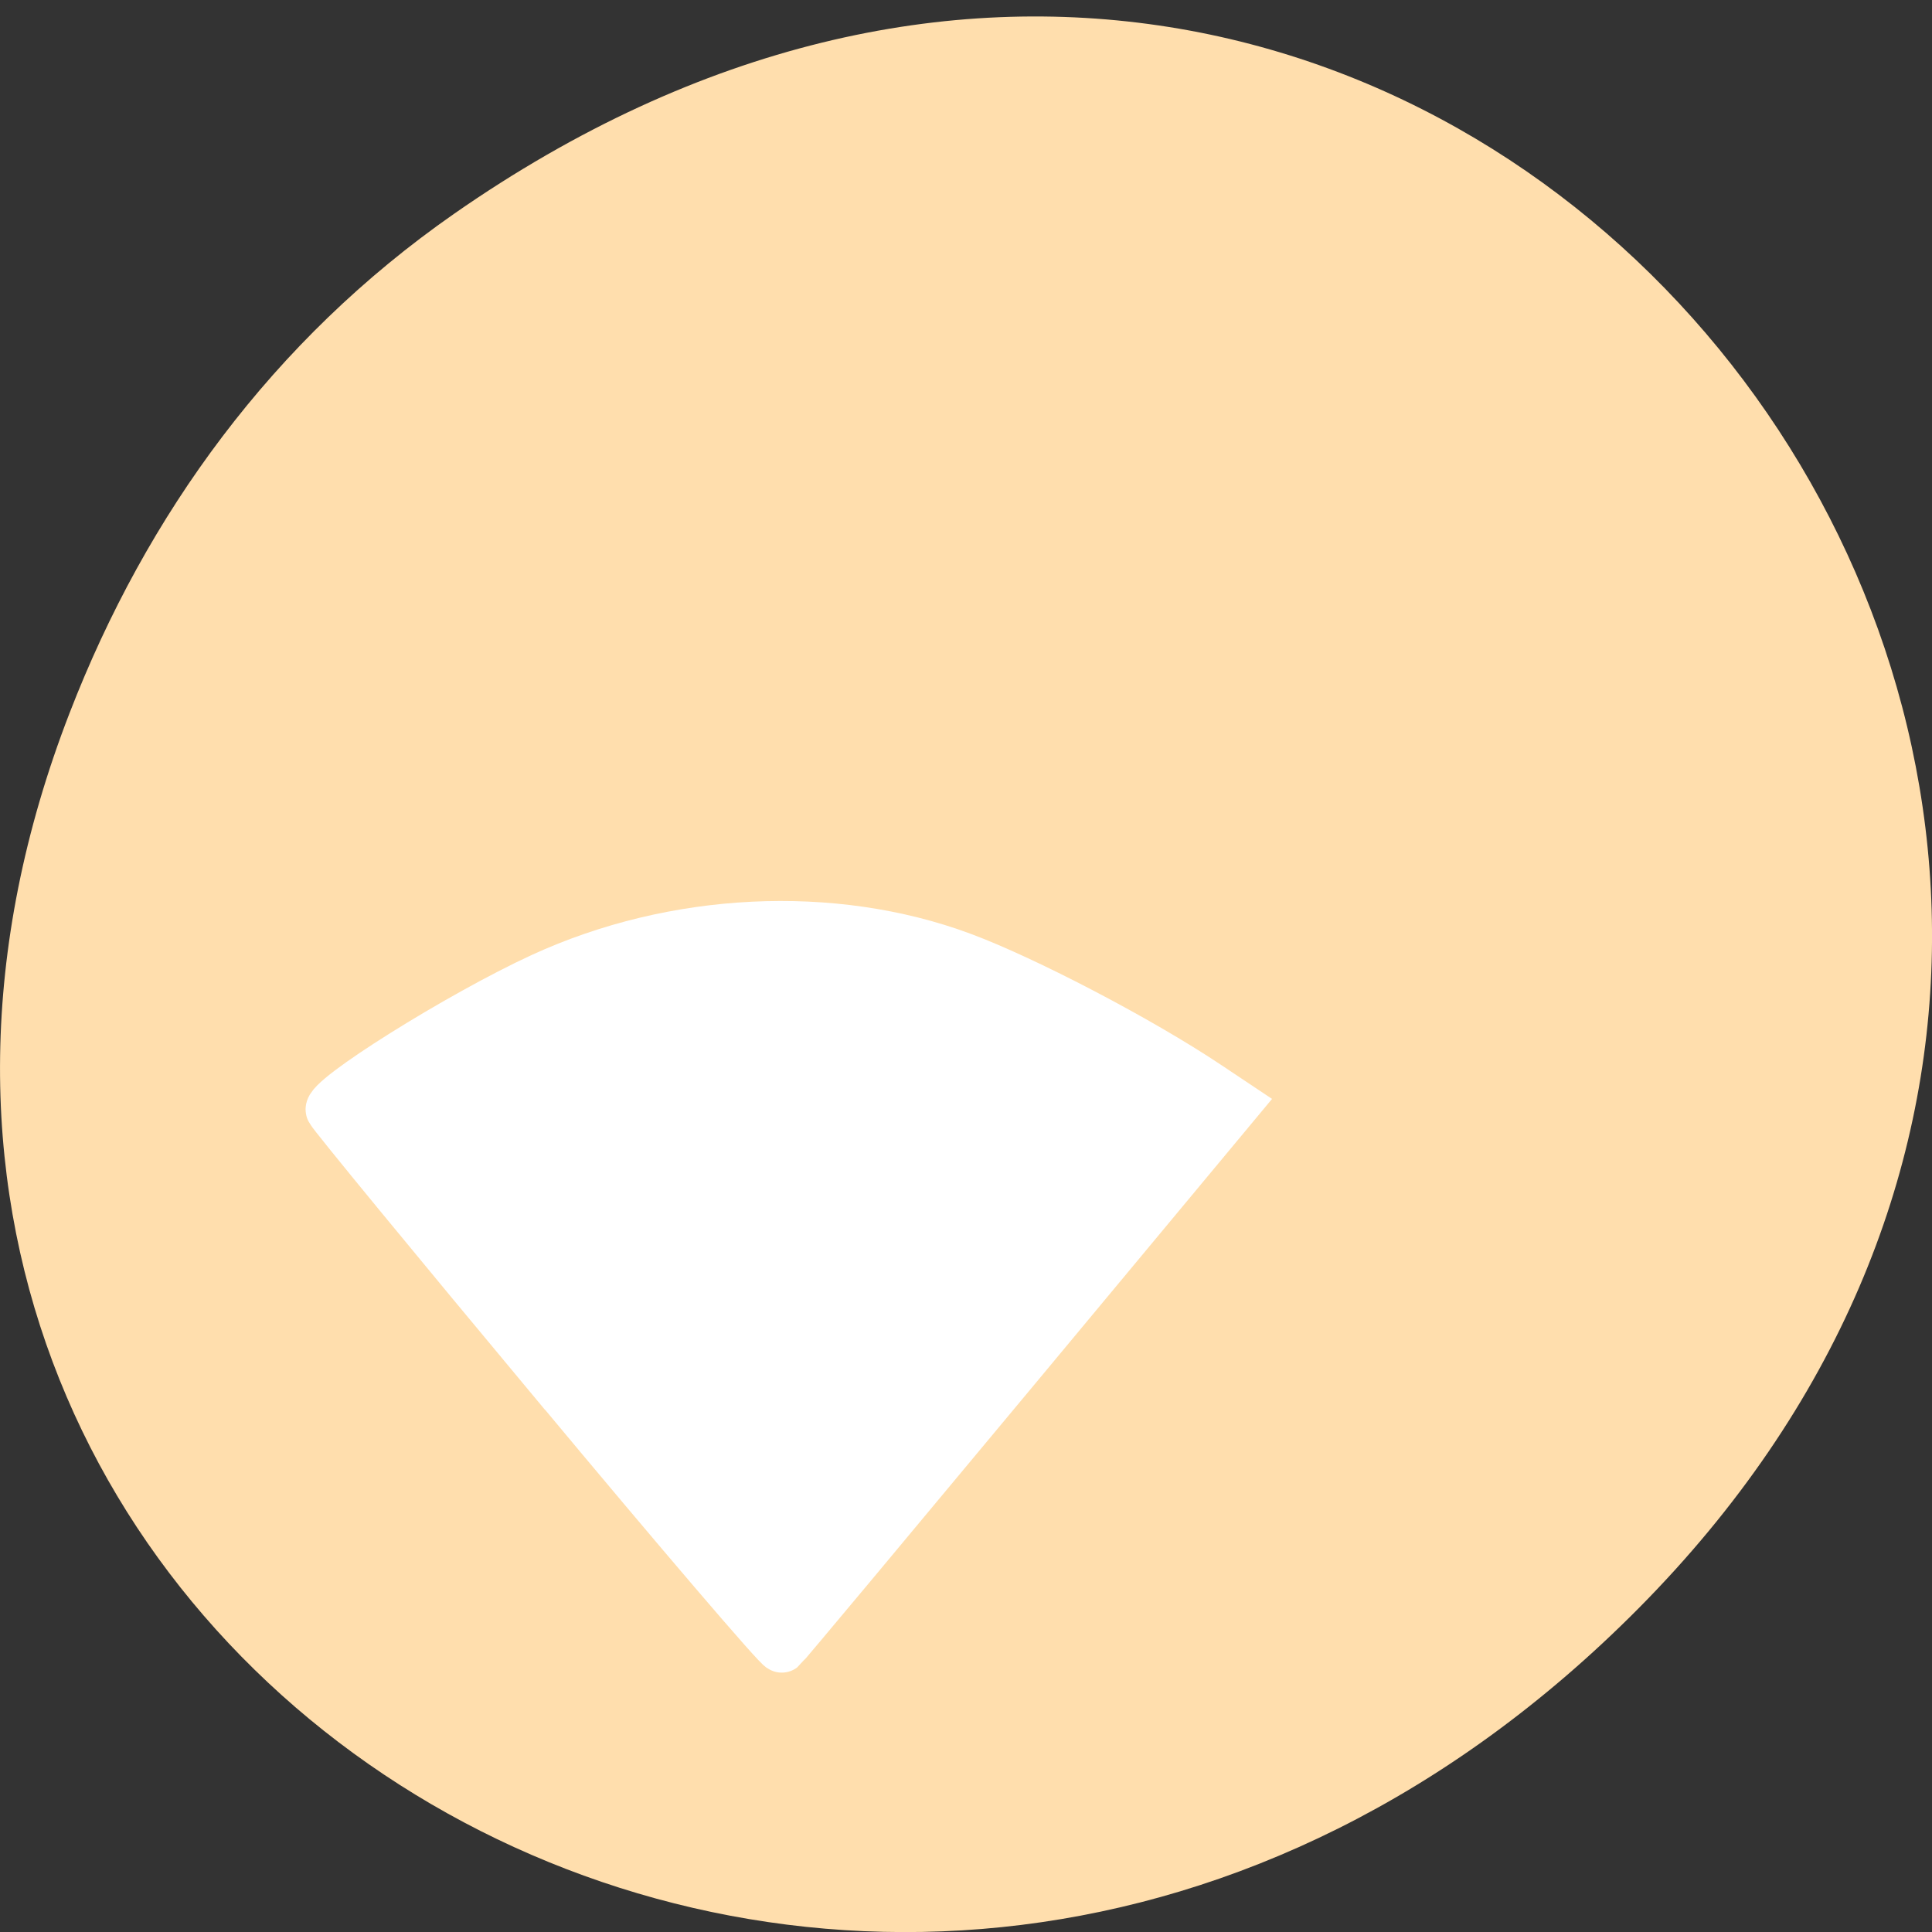 
<svg xmlns="http://www.w3.org/2000/svg" xmlns:xlink="http://www.w3.org/1999/xlink" width="48px" height="48px" viewBox="0 0 48 48" version="1.1">
<rect x="0" y="0" width="48" height="48" fill="#333333" stroke="none"/>
<g id="surface1">
<path style=" stroke:none;fill-rule:nonzero;fill:rgb(100%,87.059%,67.843%);fill-opacity:1;" d="M 11.281 5.312 C 35.832 -11.801 60.707 19.805 40.703 39.965 C 21.855 58.957 -7.426 41.348 1.73 17.711 C 3.637 12.781 6.773 8.453 11.281 5.312 Z M 11.281 5.312 "/>
<path style="fill-rule:evenodd;fill:rgb(100%,100%,100%);fill-opacity:1;stroke-width:6.656;stroke-linecap:butt;stroke-linejoin:miter;stroke:rgb(100%,100%,100%);stroke-opacity:1;stroke-miterlimit:4;" d="M 73.583 978.771 C 57.5 959.273 44.062 942.758 43.729 942.064 C 43.062 940.657 60.812 929.416 71.708 924.352 C 89.125 916.263 110.021 915.233 127.062 921.621 C 135.458 924.772 150.521 932.735 159.438 938.745 L 163.208 941.287 L 133.5 977.384 C 117.146 997.24 103.583 1013.671 103.312 1013.881 C 103.062 1014.091 89.688 998.291 73.604 978.771 Z M 73.583 978.771 " transform="matrix(0.188,0,0,0.186,0,-147.645)"/>
</g>
</svg>
